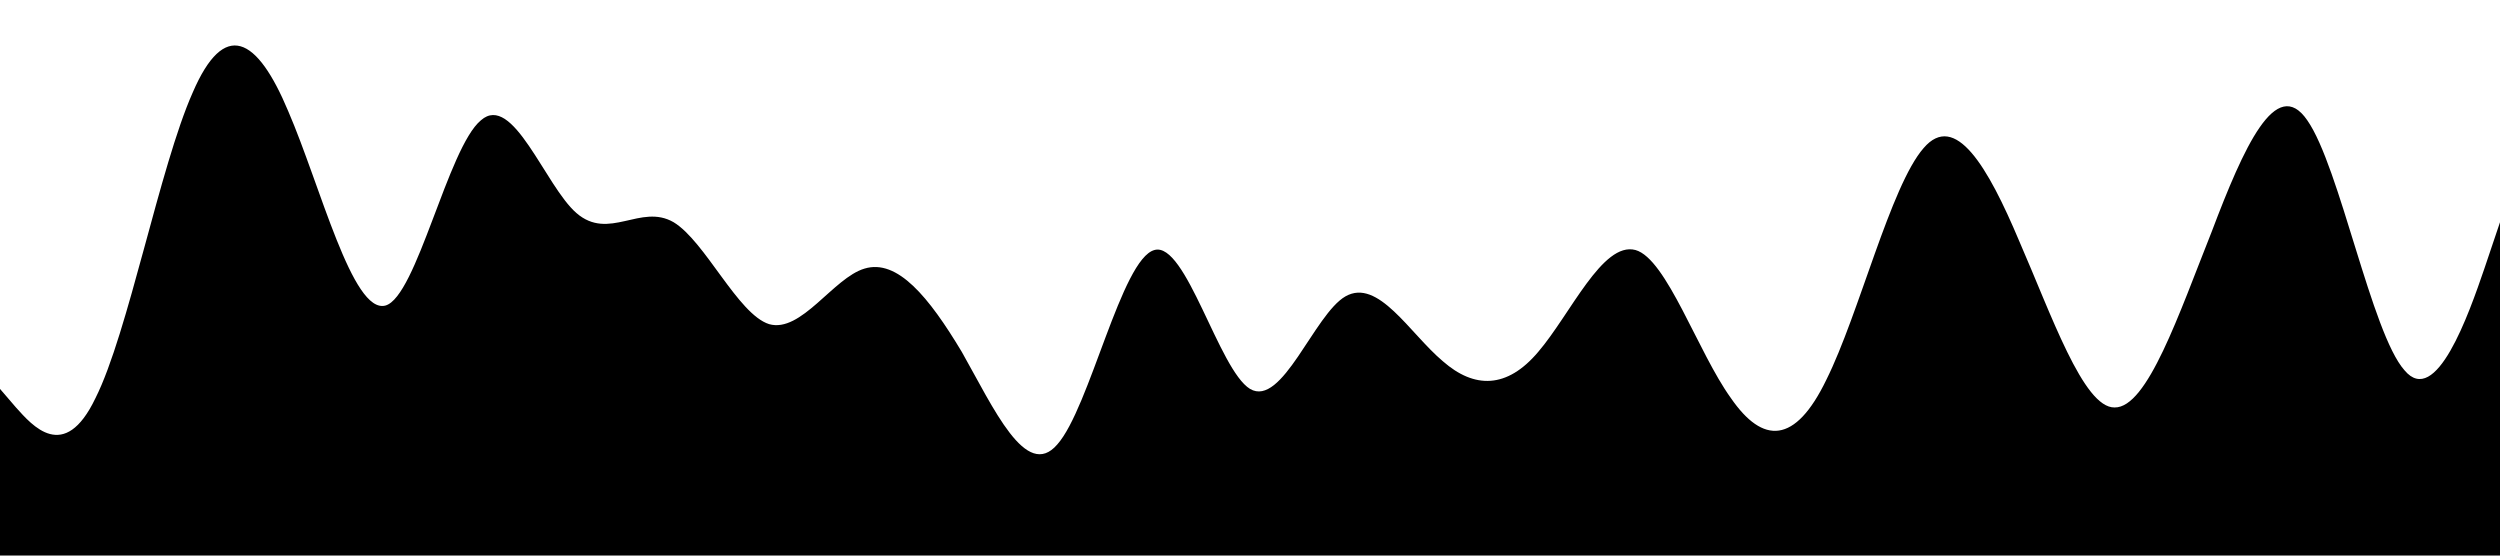 <?xml version="1.0" standalone="no"?><svg xmlns="http://www.w3.org/2000/svg" viewBox="0 0 1440 320"><path fill="#000000" fill-opacity="1" d="M0,224L9.2,234.7C18.5,245,37,267,55,229.3C73.8,192,92,96,111,53.3C129.2,11,148,21,166,64C184.6,107,203,181,222,176C240,171,258,85,277,69.3C295.4,53,314,107,332,122.7C350.8,139,369,117,388,128C406.2,139,425,181,443,186.7C461.5,192,480,160,498,154.7C516.9,149,535,171,554,202.7C572.3,235,591,277,609,256C627.7,235,646,149,665,144C683.1,139,702,213,720,224C738.5,235,757,181,775,170.7C793.8,160,812,192,831,208C849.2,224,868,224,886,202.7C904.6,181,923,139,942,144C960,149,978,203,997,229.3C1015.4,256,1034,256,1052,218.7C1070.8,181,1089,107,1108,85.3C1126.2,64,1145,96,1163,138.7C1181.5,181,1200,235,1218,234.7C1236.9,235,1255,181,1274,133.3C1292.3,85,1311,43,1329,69.3C1347.7,96,1366,192,1385,213.3C1403.1,235,1422,181,1431,154.7L1440,128L1440,320L1430.8,320C1421.5,320,1403,320,1385,320C1366.2,320,1348,320,1329,320C1310.8,320,1292,320,1274,320C1255.4,320,1237,320,1218,320C1200,320,1182,320,1163,320C1144.6,320,1126,320,1108,320C1089.2,320,1071,320,1052,320C1033.8,320,1015,320,997,320C978.5,320,960,320,942,320C923.1,320,905,320,886,320C867.7,320,849,320,831,320C812.3,320,794,320,775,320C756.9,320,738,320,720,320C701.5,320,683,320,665,320C646.2,320,628,320,609,320C590.8,320,572,320,554,320C535.4,320,517,320,498,320C480,320,462,320,443,320C424.6,320,406,320,388,320C369.2,320,351,320,332,320C313.8,320,295,320,277,320C258.5,320,240,320,222,320C203.1,320,185,320,166,320C147.7,320,129,320,111,320C92.3,320,74,320,55,320C36.9,320,18,320,9,320L0,320Z"></path></svg>